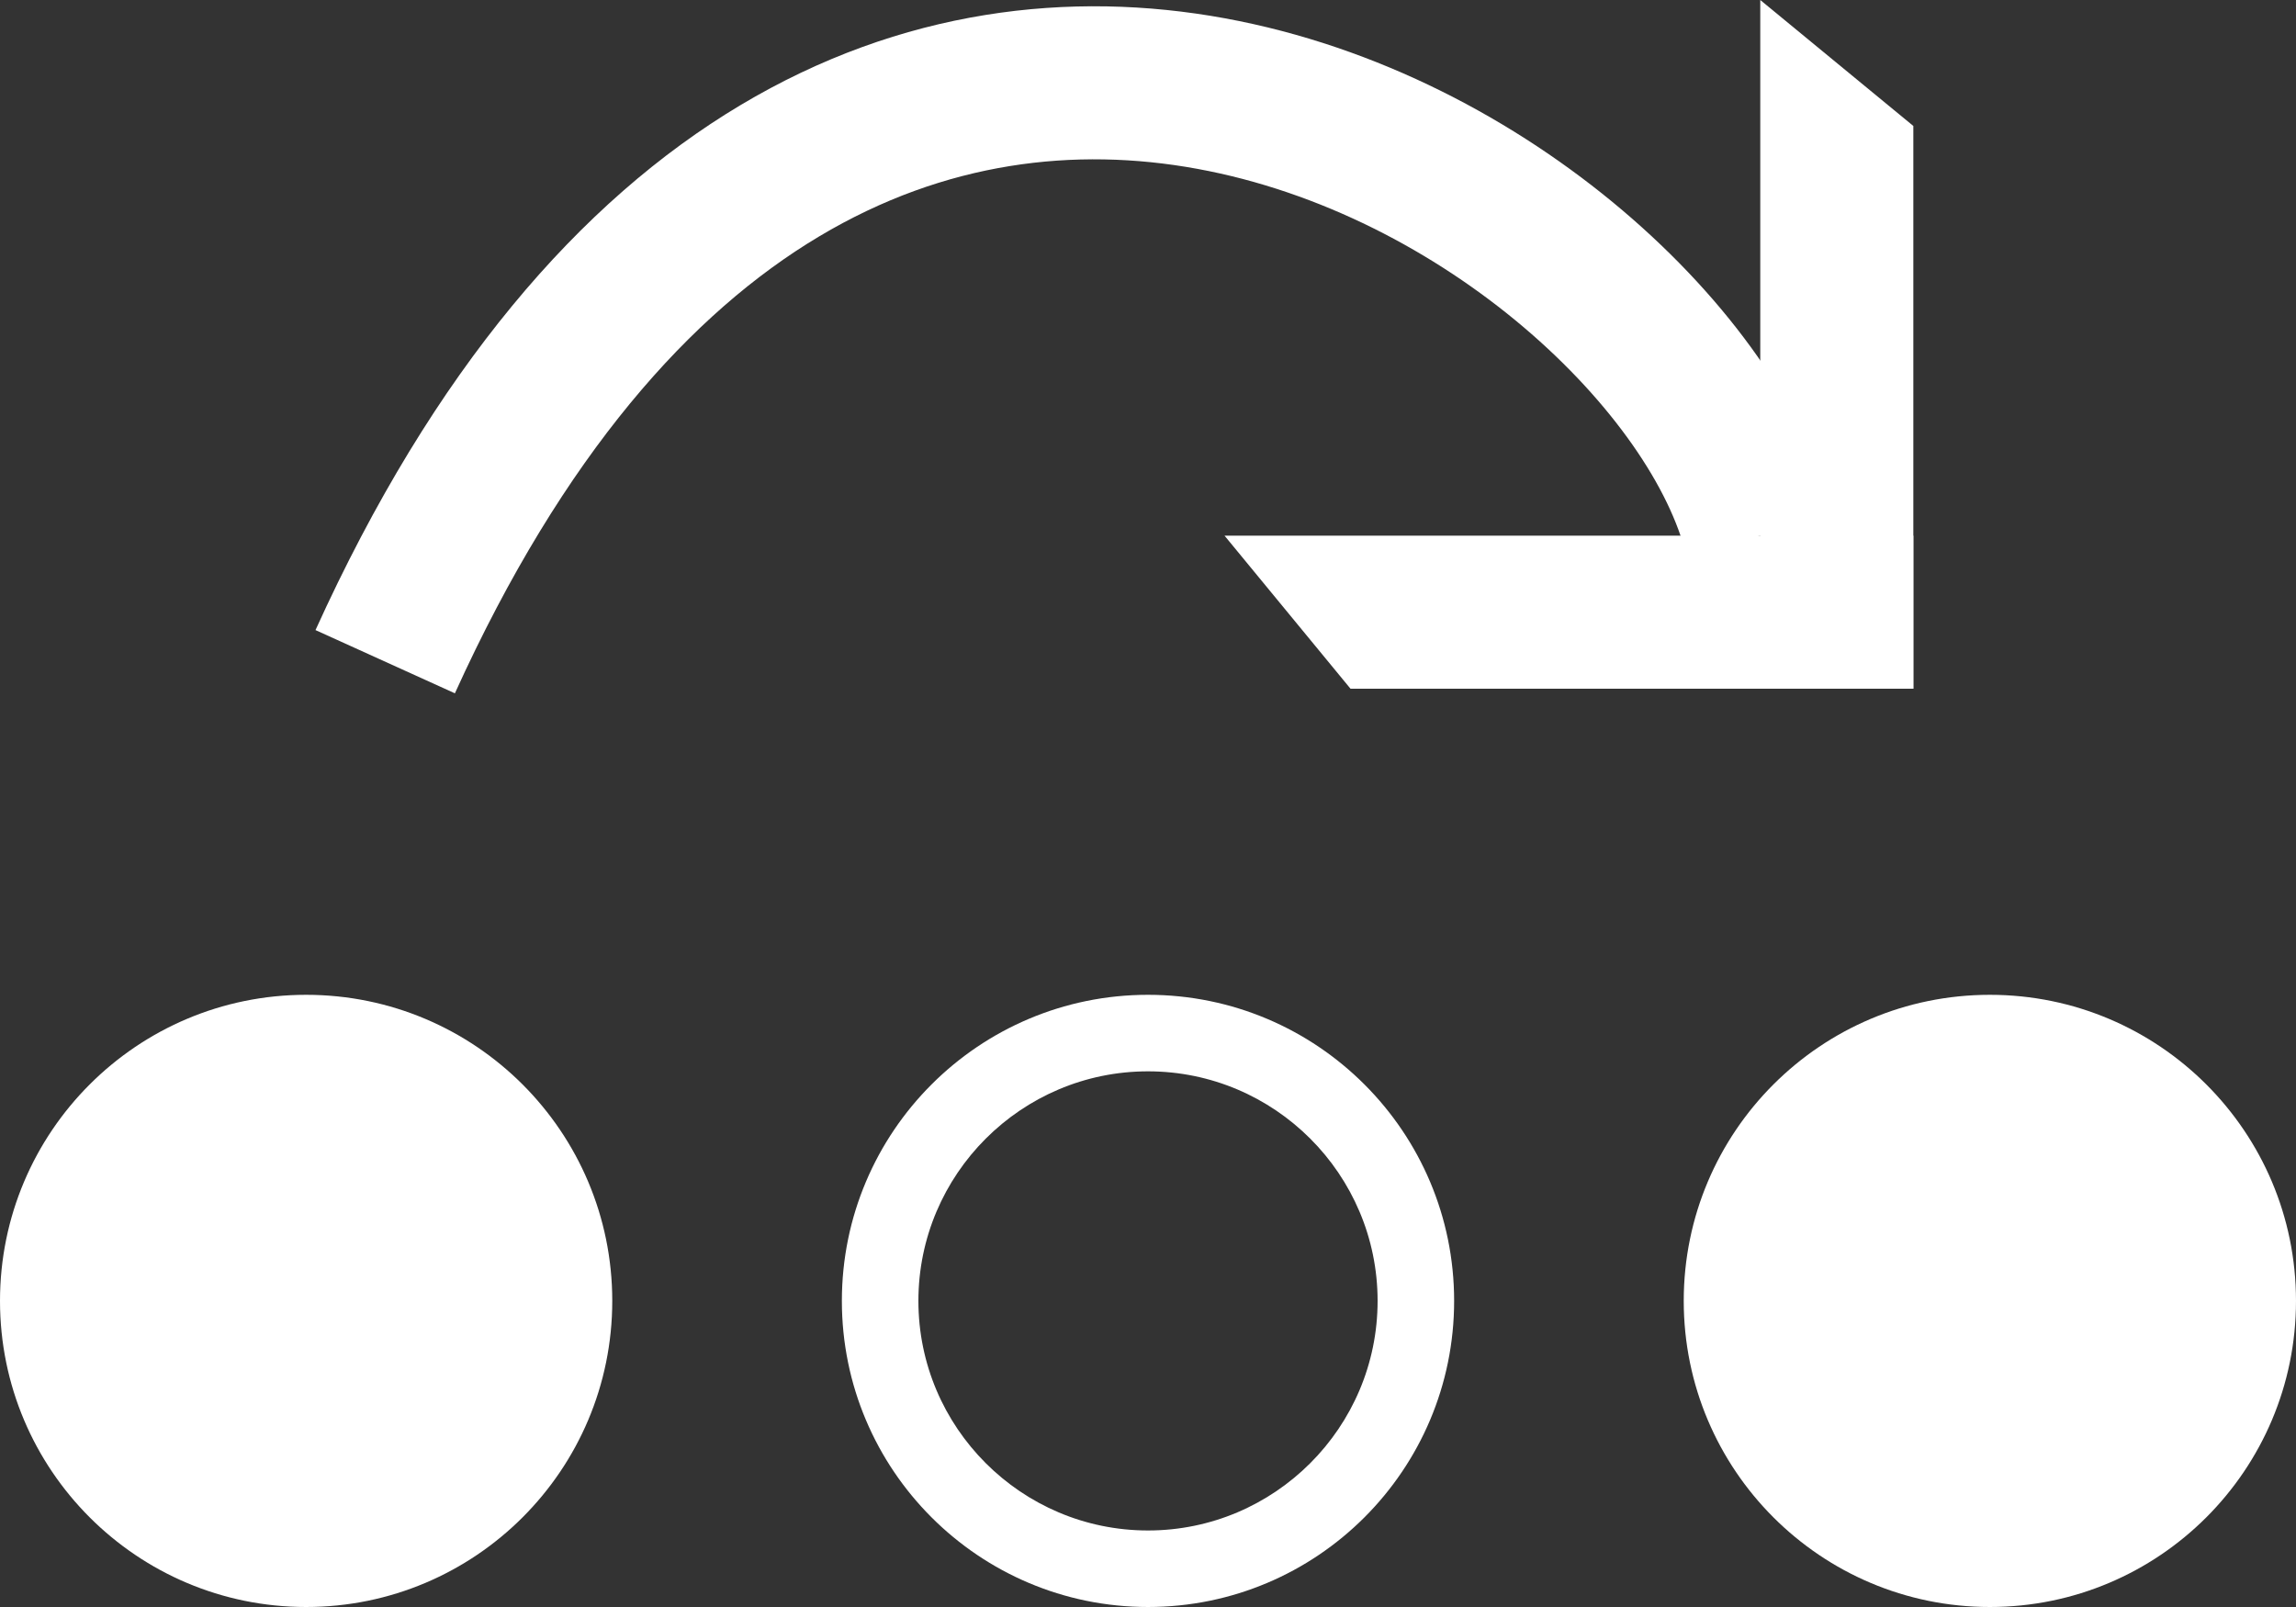 <?xml version="1.0" encoding="utf-8"?>
<!-- Generator: Adobe Illustrator 16.0.0, SVG Export Plug-In . SVG Version: 6.00 Build 0)  -->
<!DOCTYPE svg PUBLIC "-//W3C//DTD SVG 1.1//EN" "http://www.w3.org/Graphics/SVG/1.1/DTD/svg11.dtd">
<svg version="1.1" id="Untitled-Seite_x25_201" xmlns="http://www.w3.org/2000/svg" xmlns:xlink="http://www.w3.org/1999/xlink"
	 x="0px" y="0px" width="30px" height="21px" viewBox="-282.5 431 30 21" enable-background="new -282.5 431 30 21"
	 xml:space="preserve">
<rect x="-282.5" y="431" width="30" height="21" fill="#333333" stroke="none"/>
<path fill="none" d="z"/>
<g id="Ebene_x25_201">
	<g id="Ellipse">
		<path fill="#FFFFFF" d="M-267.5,445c1.654,0,3,1.346,3,3s-1.346,3-3,3s-3-1.346-3-3S-269.154,445-267.5,445 M-267.5,444
			c-2.209,0-4,1.791-4,4s1.791,4,4,4s4-1.791,4-4S-265.291,444-267.5,444L-267.5,444z"/>
	</g>
	<path id="Ellipse2" fill="#FFFFFF" d="M-260.5,448c0-2.209,1.791-4,4-4s4,1.791,4,4s-1.791,4-4,4S-260.5,450.209-260.5,448z"/>
	<path id="Ellipse3" fill="#FFFFFF" d="M-282.5,448c0-2.209,1.791-4,4-4s4,1.791,4,4s-1.791,4-4,4S-282.5,450.209-282.5,448z"/>
	<path fill="#FFFFFF" d="M-257.5,438h-9l1.646,2h7.354V438z"/>
	<path fill="#FFFFFF" d="M-259.5,440v-9l2,1.646V440H-259.5z"/>
	<path fill="none" stroke="#FFFFFF" stroke-width="2" d="M-259.5,438c-1.122-4.513-12.029-11.443-17.967,1.647"/>
</g>
<path fill="none" d="z"/>
</svg>
